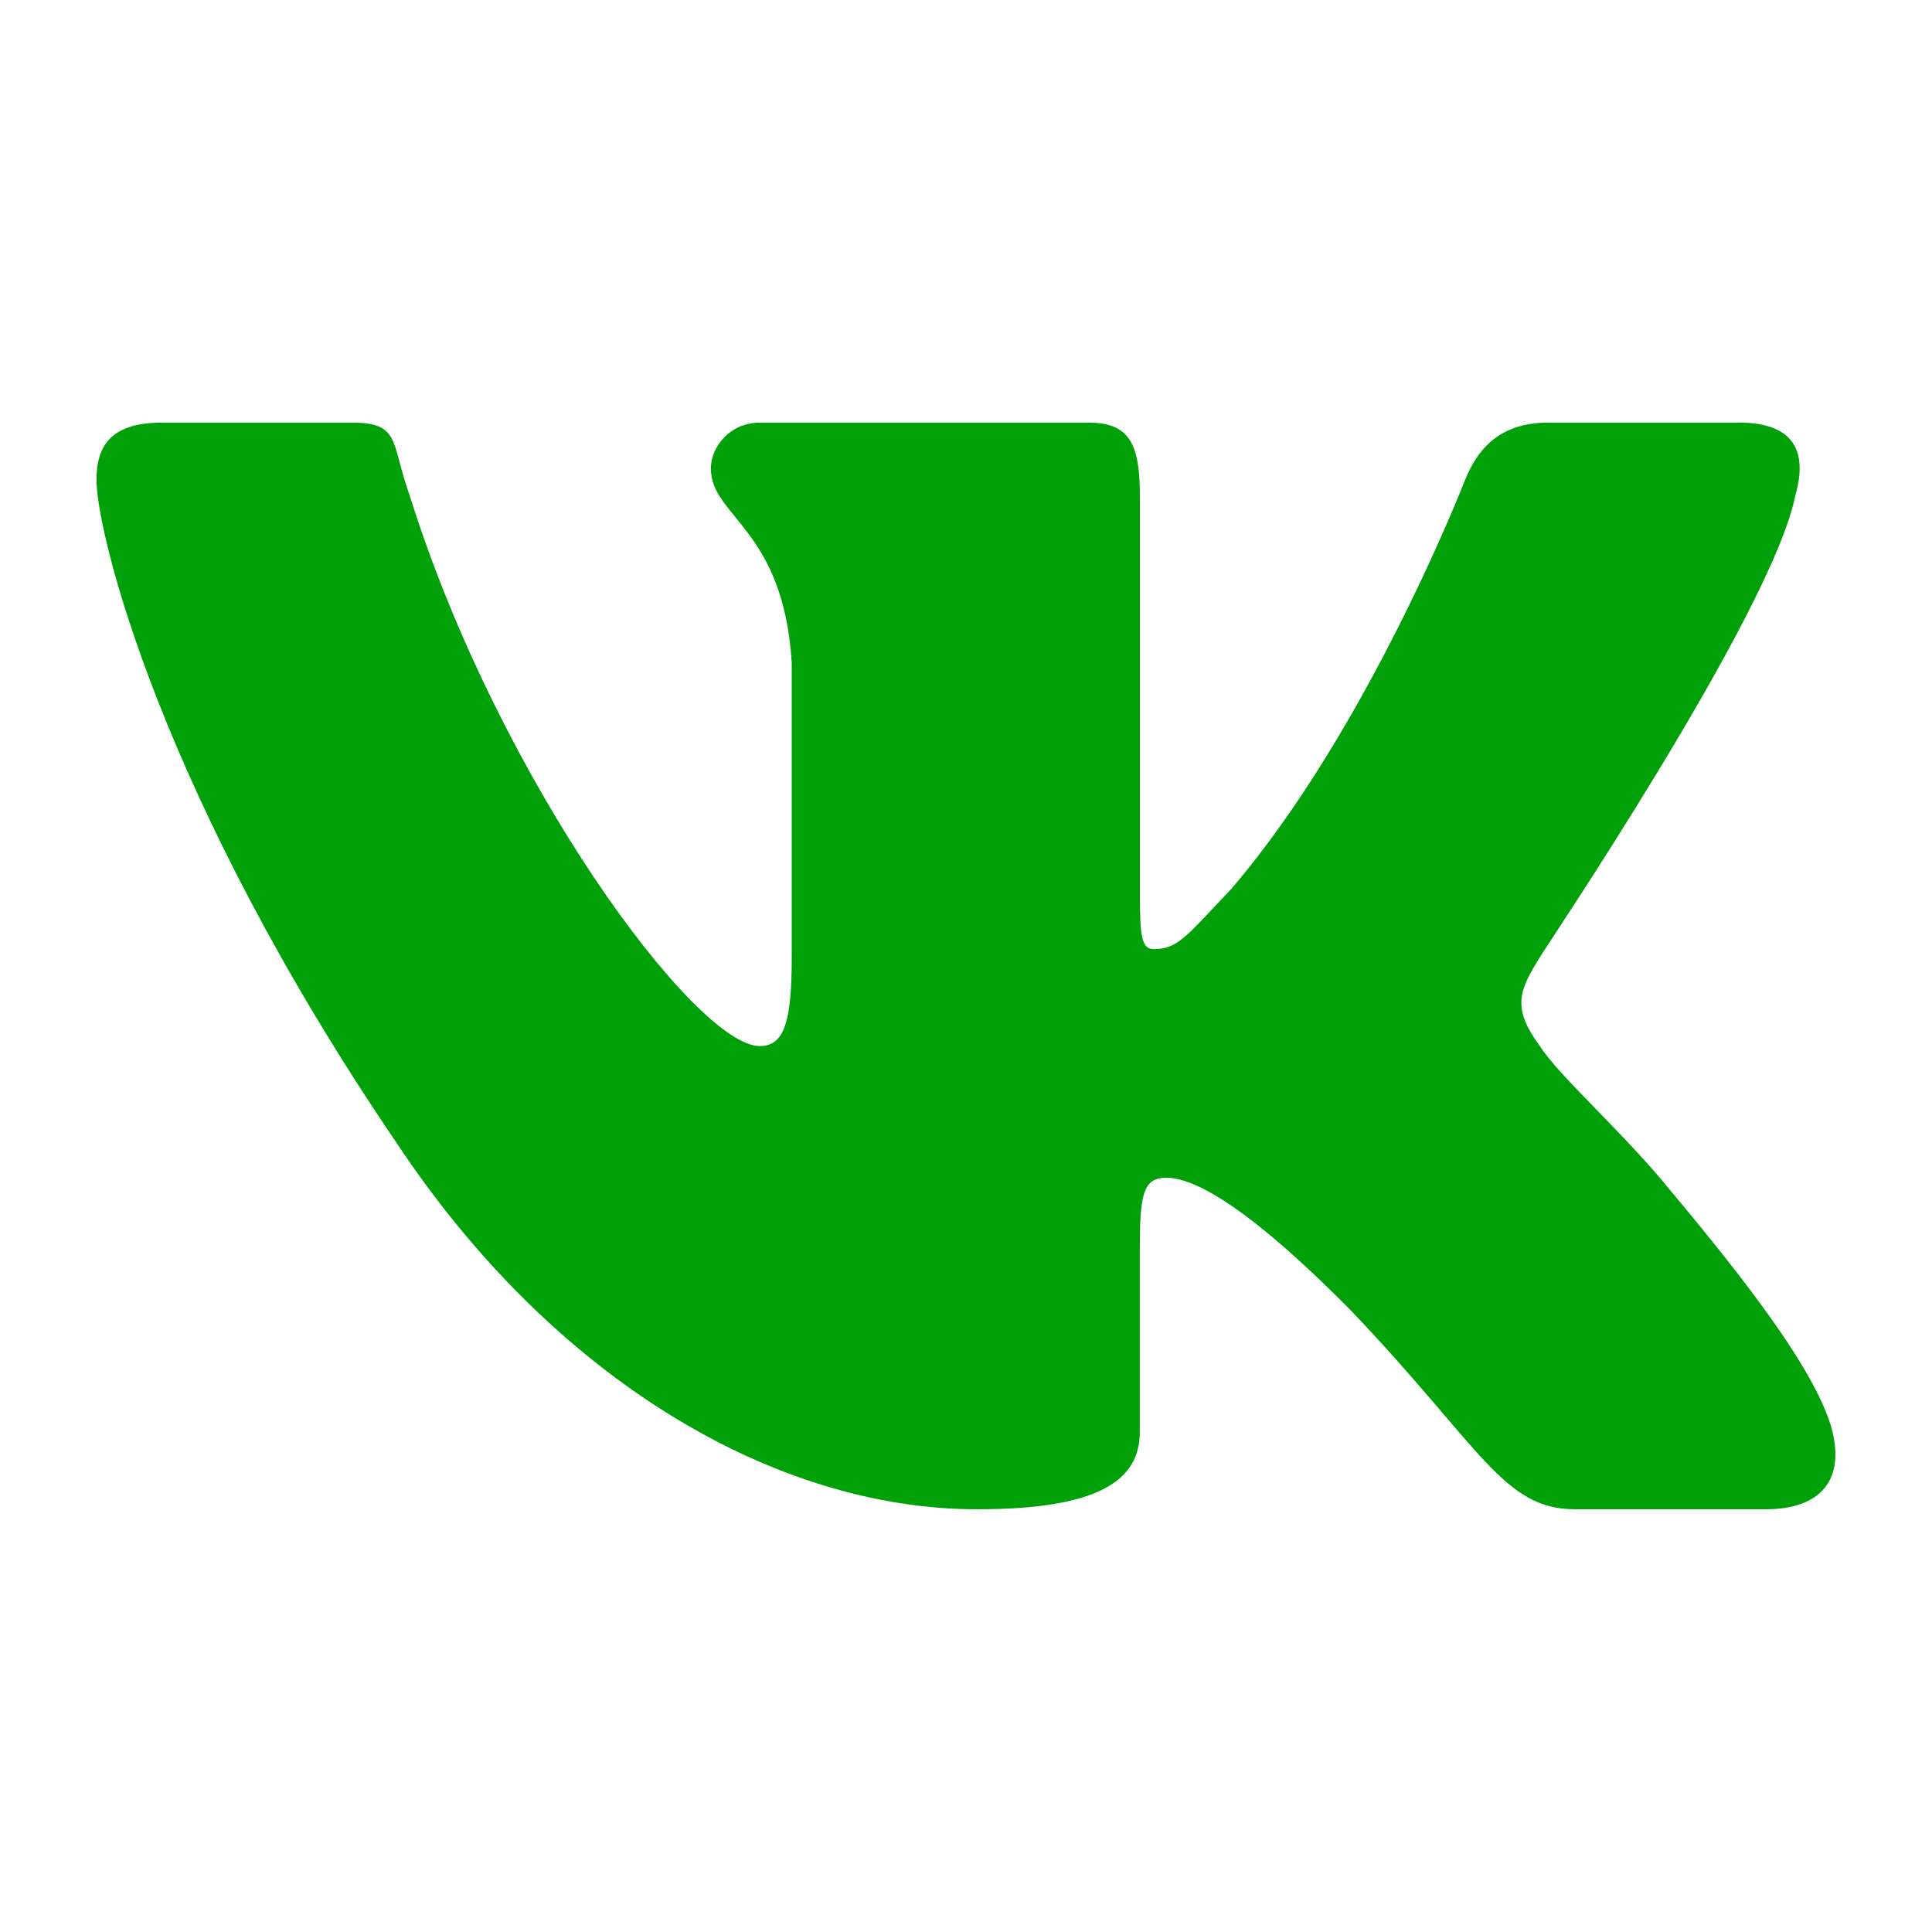 <svg fill="none" height="20" viewBox="0 0 20 20" width="20" xmlns="http://www.w3.org/2000/svg"><path clip-rule="evenodd" d="m17.995 4.375h-1.97c-.506 0-.732.281-.858.592 0 0-.999 2.576-2.42 4.234-.464.488-.551.624-.804.624-.127 0-.143-.136-.143-.58v-4.115c0-.533-.108-.755-.53-.755h-3.405c-.309 0-.506.252-.506.474 0 .503.753.622.837 2.013v3.049c0 .666-.077.918-.331.918-.661 0-2.696-2.738-3.624-5.699-.197-.548-.09-.755-.597-.755h-1.97c-.563 0-.675.281-.675.592 0 .548.661 3.271 3.109 6.868 1.632 2.457 3.925 3.789 6.007 3.789 1.252 0 1.684-.296 1.684-.799v-1.865c0-.592.03-.768.274-.768.244 0 .758.205 1.926 1.389 1.337 1.406 1.562 2.043 2.307 2.043h1.97c.563 0 .844-.296.675-.873-.183-.577-.816-1.421-1.66-2.428-.464-.577-1.154-1.184-1.351-1.495-.295-.4-.211-.577 0-.918 0-.015 2.406-3.567 2.645-4.781.127-.444 0-.755-.591-.755z" fill="#00a008" fill-rule="evenodd"/></svg>